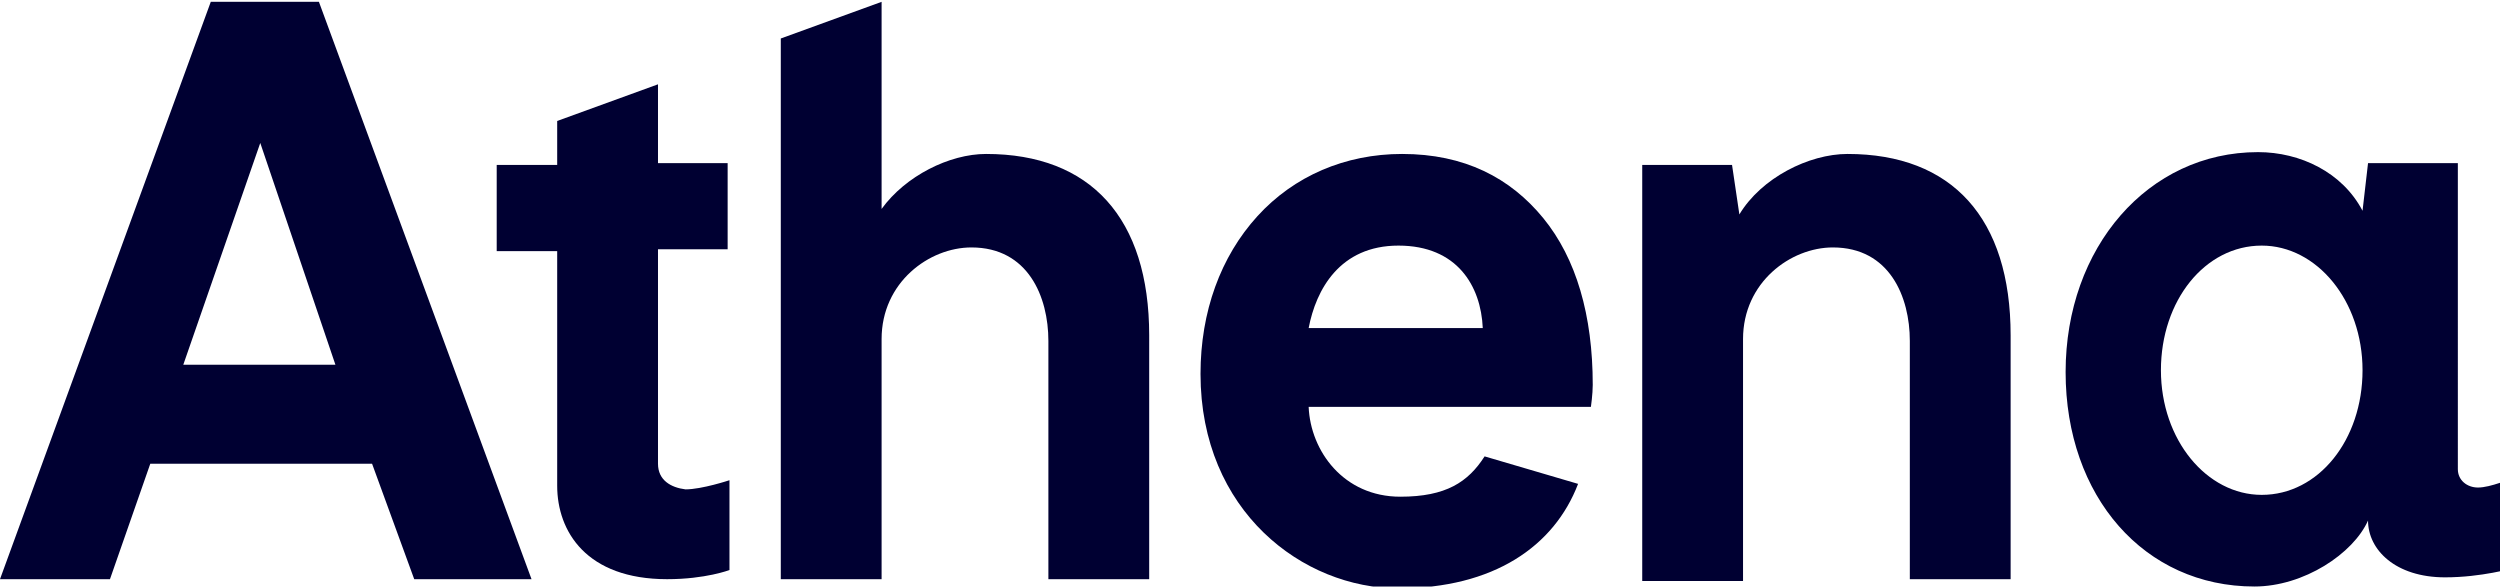<?xml version="1.0" encoding="utf-8"?>
<!-- Generator: Adobe Illustrator 18.1.1, SVG Export Plug-In . SVG Version: 6.00 Build 0)  -->
<!DOCTYPE svg PUBLIC "-//W3C//DTD SVG 1.1//EN" "http://www.w3.org/Graphics/SVG/1.1/DTD/svg11.dtd">
<svg version="1.1" id="Calque_1" xmlns="http://www.w3.org/2000/svg" xmlns:xlink="http://www.w3.org/1999/xlink" x="0px" y="0px"
	 viewBox="0 0 136.4 32" enable-background="new 0 0 136.4 32" xml:space="preserve">
<g>
	<path fill="#000032" d="M35.9,25.3V13.6h3.8V8.9h-3.8V4.6l-5.5,2v2.4h-3.3v4.7h3.3v12.8c0,2.5,1.6,5.1,6,5.1c2.1,0,3.4-0.5,3.4-0.5
		v-4.9c0,0-1.5,0.5-2.4,0.5C36.6,26.6,35.9,26.2,35.9,25.3z"/>
	<path fill="#000032" d="M76.5,8.4c-3.1,0-5.9,1.2-7.9,3.4c-2,2.2-3.1,5.2-3.1,8.6c0,7.5,5.6,11.7,10.8,11.7c5.2,0,8.5-2.3,9.8-5.7
		L81,24.9c-0.9,1.4-2.1,2.2-4.6,2.2c-3.1,0-4.9-2.5-5-4.9h15.4c0,0,0.1-0.7,0.1-1.2c0-3.8-0.9-6.9-2.7-9.1
		C82.4,9.7,79.9,8.4,76.5,8.4z M71.4,17.9c0.4-2.1,1.7-4.5,4.9-4.5c3.2,0,4.5,2.2,4.6,4.5H71.4z"/>
	<path fill="#000032" d="M11.5,0.1L0,31.6h6l2.2-6.3h12.1l2.3,6.3h6.4L17.4,0.1H11.5z M10,19.9l4.2-12.1l4.1,12.1H10z"/>
	<path fill="#000032" d="M100.8,8.4c-2.1,0-4.7,1.3-5.9,3.3l-0.4-2.7h-4.9v22.7h5.5V18.5c0-3.1,2.6-5,4.9-5c3.1,0,4.2,2.7,4.2,5.1
		v13h5.5V18.3C109.7,11.9,106.5,8.4,100.8,8.4z"/>
	<path fill="#000032" d="M135.2,26.6c-0.6,0-1.1-0.4-1.1-1V8.9h-4.9l-0.3,2.6c-1.1-2.1-3.4-3.2-5.7-3.2c-6,0-10.5,5.2-10.5,12
		c0,6.8,4.3,11.7,10.3,11.7c2.7,0,5.4-1.8,6.2-3.6c0,1.6,1.5,3.1,4.2,3.1c2,0,3.7-0.5,3.7-0.5v-4.9C137,26.1,135.9,26.6,135.2,26.6z
		 M123.4,27c-3,0-5.5-3-5.5-6.8c0-3.8,2.4-6.8,5.5-6.8c3,0,5.5,3,5.5,6.8C128.9,24,126.5,27,123.4,27z"/>
	<path fill="#000032" d="M53.8,8.4c-2,0-4.4,1.2-5.7,3V0.1l-5.5,2v29.5h5.5V18.5c0-3.1,2.6-5,4.9-5c3.1,0,4.2,2.7,4.2,5.1v13h5.5
		V18.3C62.7,11.9,59.5,8.4,53.8,8.4z"/>
</g>
</svg>
